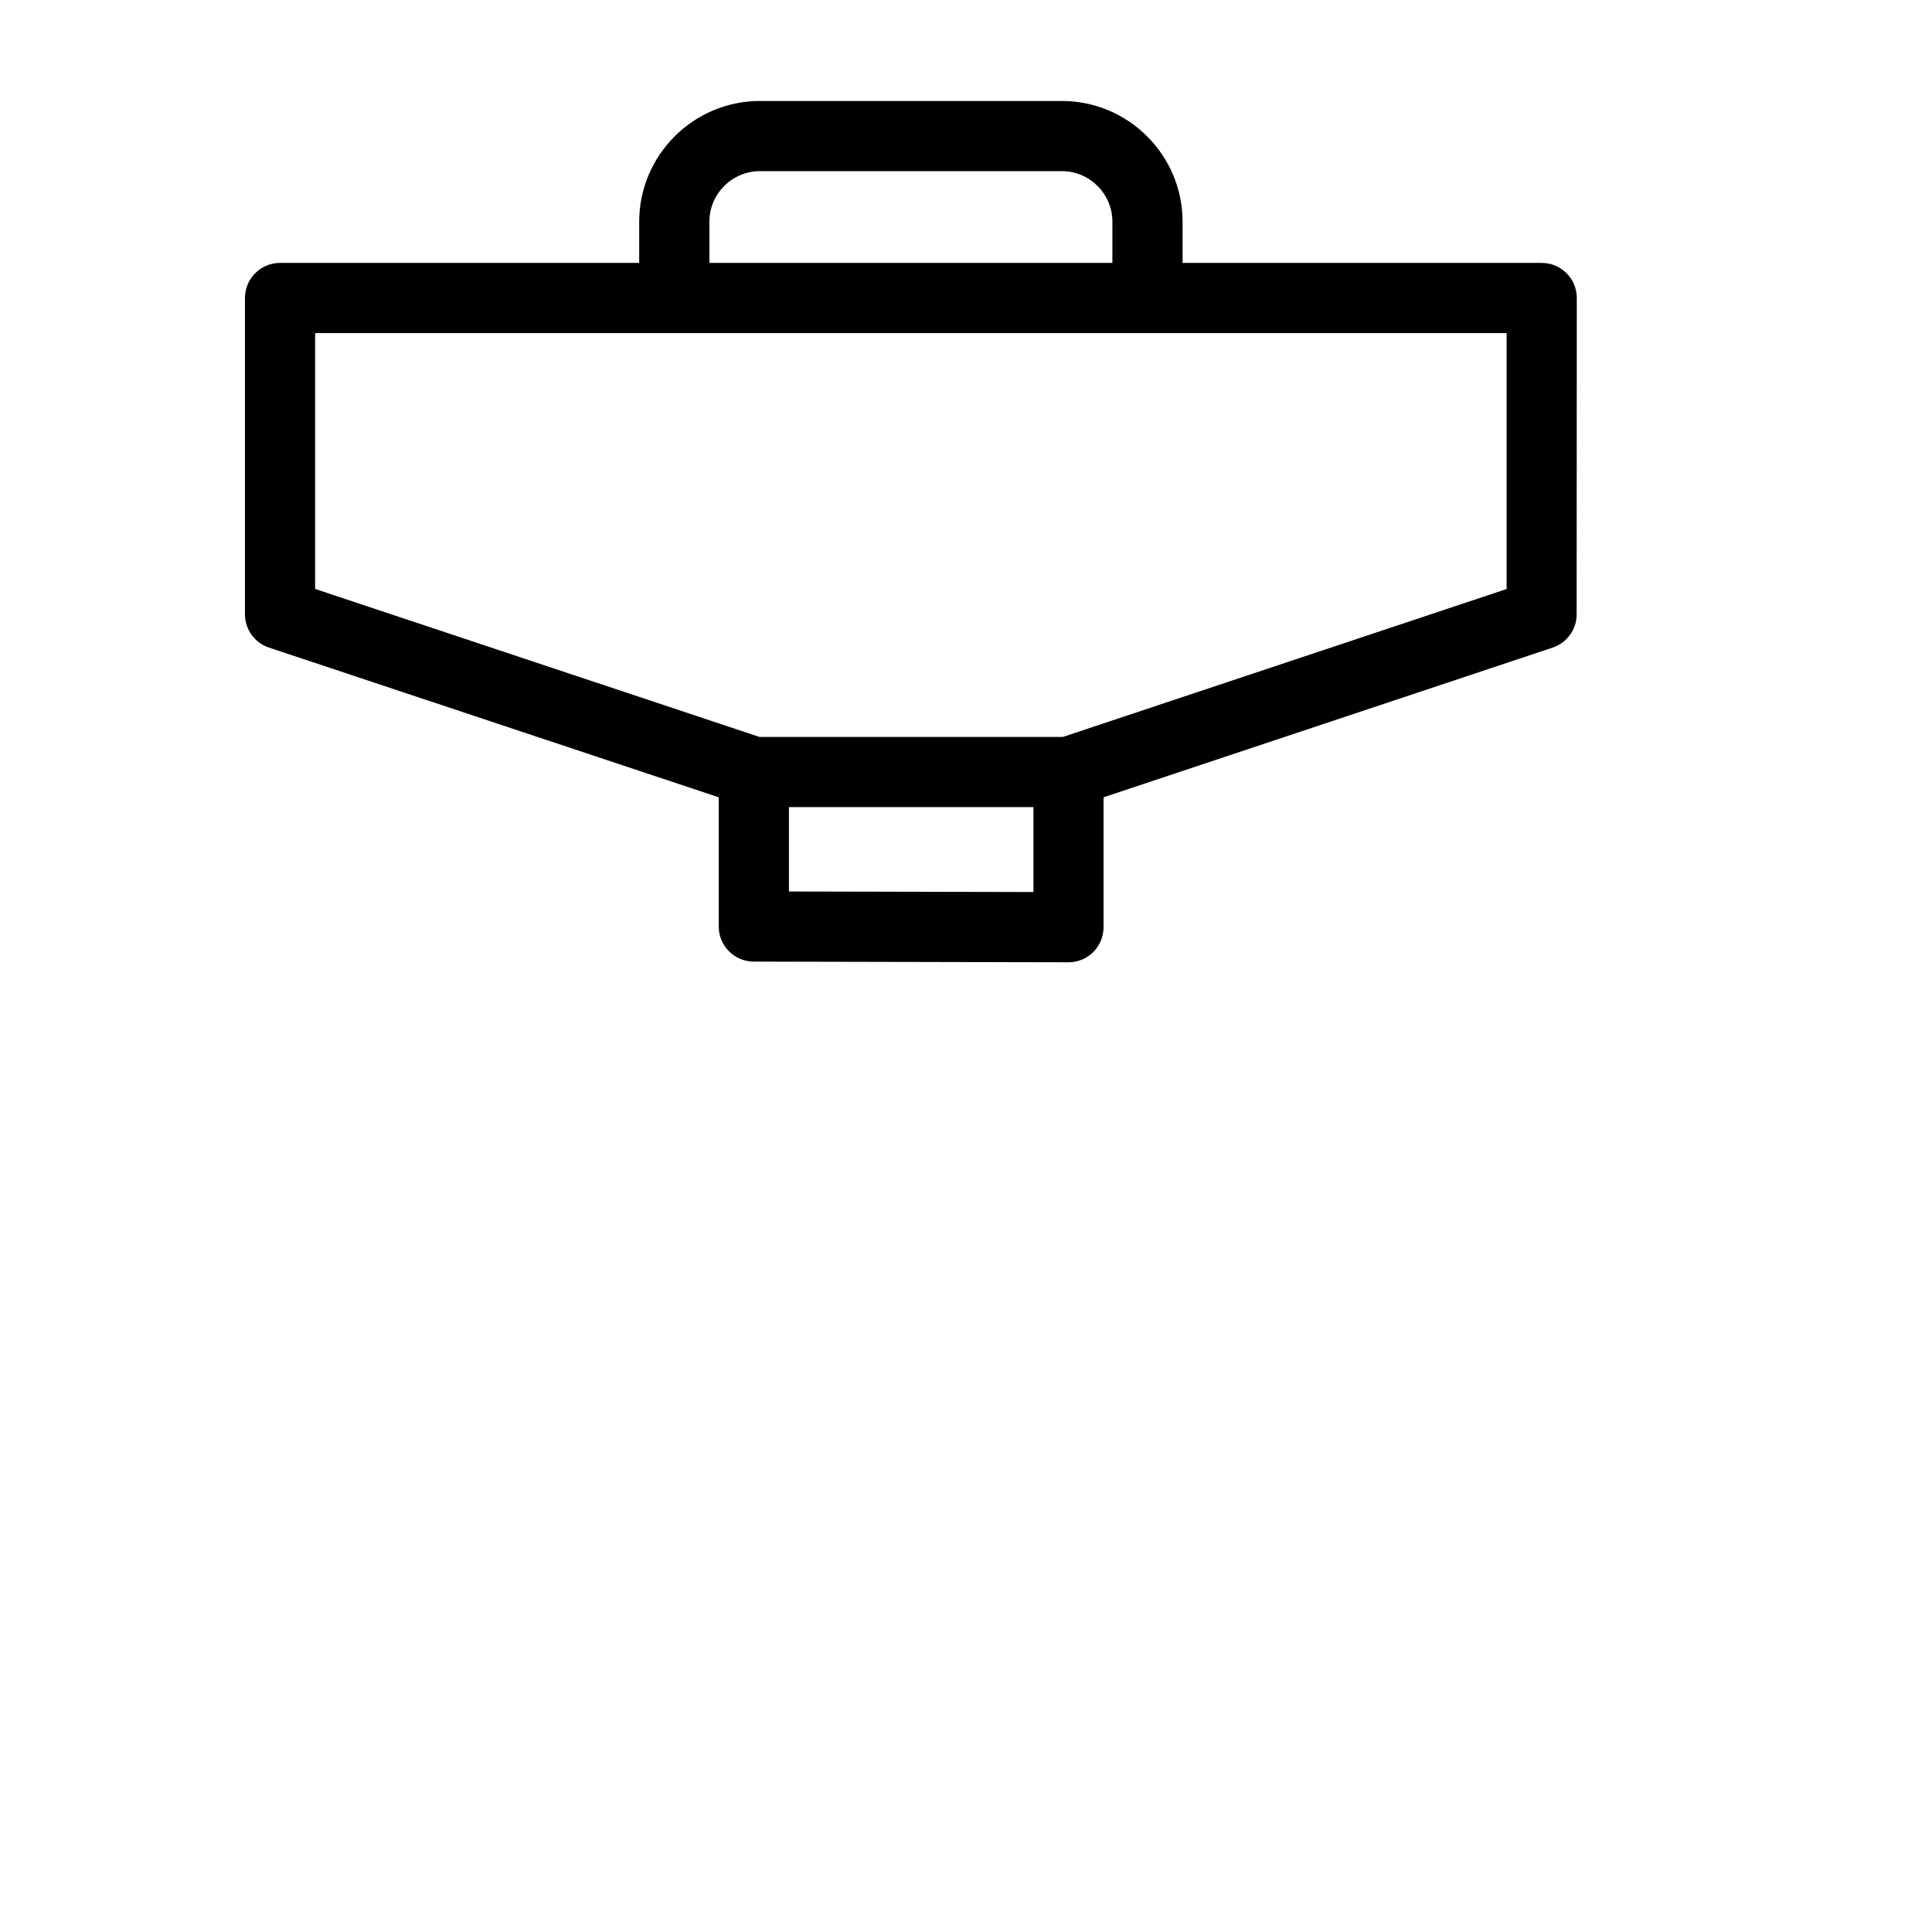 <?xml version="1.0" encoding="UTF-8" standalone="no"?>
<svg
   xmlns:osb="http://www.openswatchbook.org/uri/2009/osb"
   xmlns:dc="http://purl.org/dc/elements/1.1/"
   xmlns:cc="http://creativecommons.org/ns#"
   xmlns:rdf="http://www.w3.org/1999/02/22-rdf-syntax-ns#"
   xmlns:svg="http://www.w3.org/2000/svg"
   xmlns="http://www.w3.org/2000/svg"
   xmlns:xlink="http://www.w3.org/1999/xlink"
   xmlns:sodipodi="http://sodipodi.sourceforge.net/DTD/sodipodi-0.dtd"
   xmlns:inkscape="http://www.inkscape.org/namespaces/inkscape"
   width="80px"
   height="80px"
   style="fill:#fff;stroke:#fff;display:inline-block;vertical-align:middle;"
   version="1.1"
   viewBox="0 0 100 100"
   data-reactid=".4aioes1h90.6.2.0.0.9.0.0.0.0"
   id="svg8"
   sodipodi:docname="office_bag.svg"
   inkscape:version="1.0.2-2 (e86c870879, 2021-01-15)">
  <defs
     id="defs12">
    <linearGradient
       id="linearGradient2849"
       osb:paint="solid">
      <stop
         style="stop-color:#001867;stop-opacity:1;"
         offset="0"
         id="stop2847" />
    </linearGradient>
    <linearGradient
       id="linearGradient2807"
       osb:paint="solid">
      <stop
         style="stop-color:#000000;stop-opacity:1;"
         offset="0"
         id="stop2805" />
    </linearGradient>
    <linearGradient
       inkscape:collect="always"
       xlink:href="#linearGradient2807"
       id="linearGradient2809"
       x1="15.531"
       y1="50.002"
       x2="84.472"
       y2="50.002"
       gradientUnits="userSpaceOnUse" />
    <linearGradient
       inkscape:collect="always"
       xlink:href="#linearGradient2849"
       id="linearGradient2851"
       x1="15.531"
       y1="50.002"
       x2="84.472"
       y2="50.002"
       gradientUnits="userSpaceOnUse" />
  </defs>
  <sodipodi:namedview
     pagecolor="#ffffff"
     bordercolor="#666666"
     borderopacity="1"
     objecttolerance="10"
     gridtolerance="10"
     guidetolerance="10"
     inkscape:pageopacity="0"
     inkscape:pageshadow="2"
     inkscape:window-width="2400"
     inkscape:window-height="1284"
     id="namedview10"
     showgrid="false"
     inkscape:zoom="7.4422989"
     inkscape:cx="73.608237"
     inkscape:cy="44.411821"
     inkscape:window-x="2391"
     inkscape:window-y="-9"
     inkscape:window-maximized="1"
     inkscape:current-layer="svg8"
     inkscape:document-rotation="0" />
  <g
     style="fill:url(#linearGradient2809);stroke:url(#linearGradient2851);stroke-width:0;stroke-miterlimit:4;stroke-dasharray:0,0;stroke-opacity:0.583;fill-opacity:1;stroke-dashoffset:0"
     id="g842"
     transform="translate(-2.852,-14.254)">
    <g
       data-reactid=".4aioes1h90.6.2.0.0.9.0.0.0.0.0"
       id="g6-9"
       style="stroke-width:0;stroke-miterlimit:4;stroke-dasharray:0,0;stroke:url(#linearGradient2851);stroke-opacity:0.583;fill:url(#linearGradient2809);fill-opacity:1;stroke-dashoffset:0">
      <path
         d="m 82.652,27.863 h -18.59 v -2.133 c 0,-3.445 -2.805,-6.25 -6.25,-6.25 H 42.187 c -3.445,0 -6.25,2.805 -6.25,6.25 v 2.133 h -18.59 c -1.004,0 -1.816,0.812 -1.816,1.816 v 16.371 c 0,0.781 0.5,1.477 1.242,1.723 l 23.281,7.75 v 6.688 c 0,1.004 0.812,1.812 1.812,1.816 l 16.289,0.035 h 0.004 c 0.48,0 0.941,-0.191 1.281,-0.531 0.34,-0.34 0.531,-0.805 0.531,-1.285 v -6.723 l 23.246,-7.75 c 0.742,-0.246 1.242,-0.941 1.242,-1.723 l 0.008,-16.371 c 0,-1.004 -0.812,-1.816 -1.816,-1.816 z M 39.57,25.73 c 0,-1.441 1.172,-2.617 2.617,-2.617 h 15.625 c 1.441,0 2.617,1.172 2.617,2.617 v 2.133 h -20.859 z m 4.117,34.668 V 56.031 h 12.656 v 4.394 z m 37.148,-15.656 -22.969,7.656 h -15.703 l -23,-7.66 v -13.242 h 61.672 z"
         data-reactid=".4aioes1h90.6.2.0.0.9.0.0.0.0.0.0"
         id="path2-8"
         style="stroke-width:0;stroke-miterlimit:4;stroke-dasharray:0,0;stroke:url(#linearGradient2851);stroke-opacity:0.583;fill:url(#linearGradient2809);fill-opacity:1;stroke-dashoffset:0" />
      <path
         d="m 82.652,52.398 c -1.004,0 -1.816,0.812 -1.816,1.816 v 16.184 c 0,3.578 -2.91,6.492 -6.492,6.492 l -48.691,-0.004 c -3.578,0 -6.492,-2.91 -6.492,-6.492 l 0.004,-16.18 c 0,-1.004 -0.812,-1.816 -1.816,-1.816 -1.004,0 -1.816,0.812 -1.816,1.816 v 16.184 c 0,5.582 4.543,10.125 10.125,10.125 h 48.691 c 5.582,0 10.125,-4.543 10.125,-10.125 l -0.004,-16.184 c 0,-1.004 -0.812,-1.816 -1.816,-1.816 z"
         data-reactid=".4aioes1h90.6.2.0.0.9.0.0.0.0.0.1"
         id="path4-8"
         style="stroke-width:0;stroke-miterlimit:4;stroke-dasharray:0,0;stroke:url(#linearGradient2851);stroke-opacity:0.583;fill:url(#linearGradient2809);fill-opacity:1;stroke-dashoffset:0" />
    </g>
  </g>
</svg>
